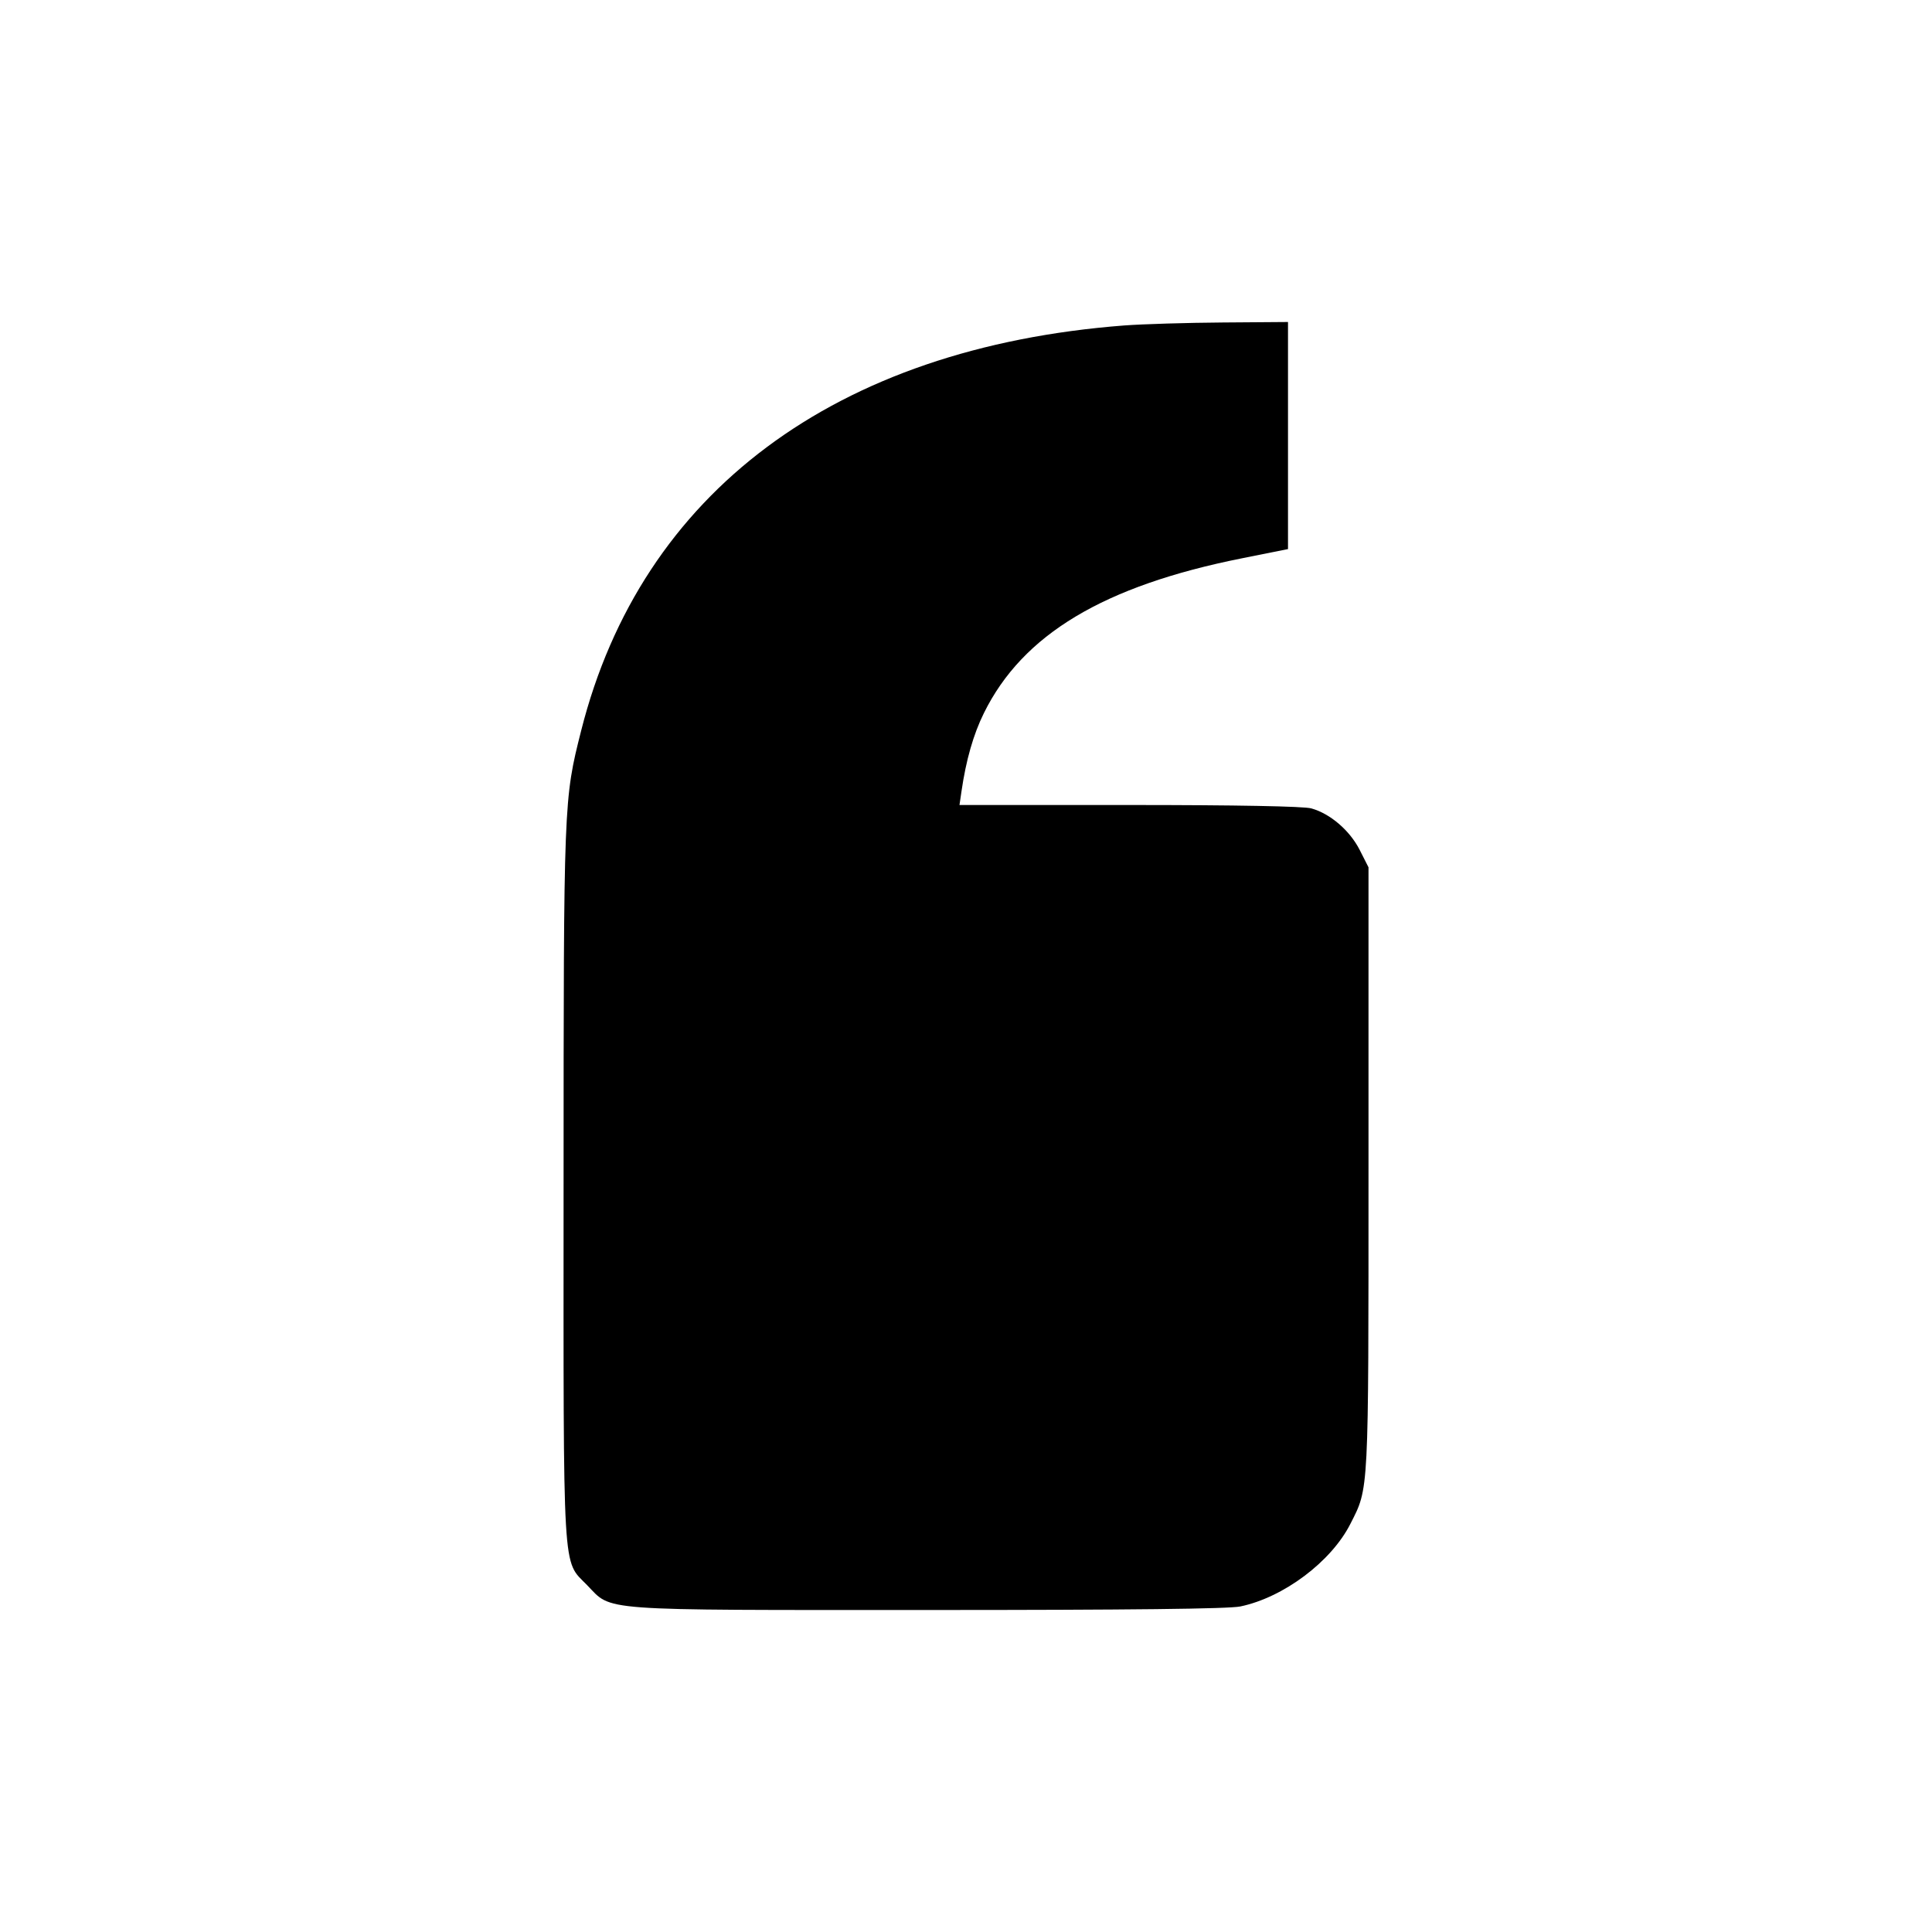 <svg viewBox="0 0 24 24" xmlns="http://www.w3.org/2000/svg"><path d="M13.966 4.043 C 10.379 4.318,7.967 6.117,7.220 9.074 C 7.002 9.935,7.002 9.945,7.001 14.703 C 7.000 19.655,6.983 19.372,7.293 19.691 C 7.610 20.017,7.375 20.000,11.525 20.000 C 14.051 20.000,15.262 19.986,15.408 19.956 C 15.945 19.844,16.537 19.400,16.775 18.930 C 17.006 18.474,17.000 18.591,17.000 14.519 L 17.000 10.774 16.890 10.557 C 16.767 10.316,16.524 10.107,16.289 10.042 C 16.195 10.016,15.360 10.000,14.030 10.000 L 11.919 10.000 11.944 9.830 C 12.000 9.444,12.091 9.124,12.222 8.859 C 12.704 7.881,13.710 7.278,15.430 6.935 L 16.000 6.821 16.000 5.411 L 16.000 4.000 15.190 4.006 C 14.745 4.009,14.194 4.026,13.966 4.043 " stroke="none" fill-rule="evenodd" fill="black"></path></svg>